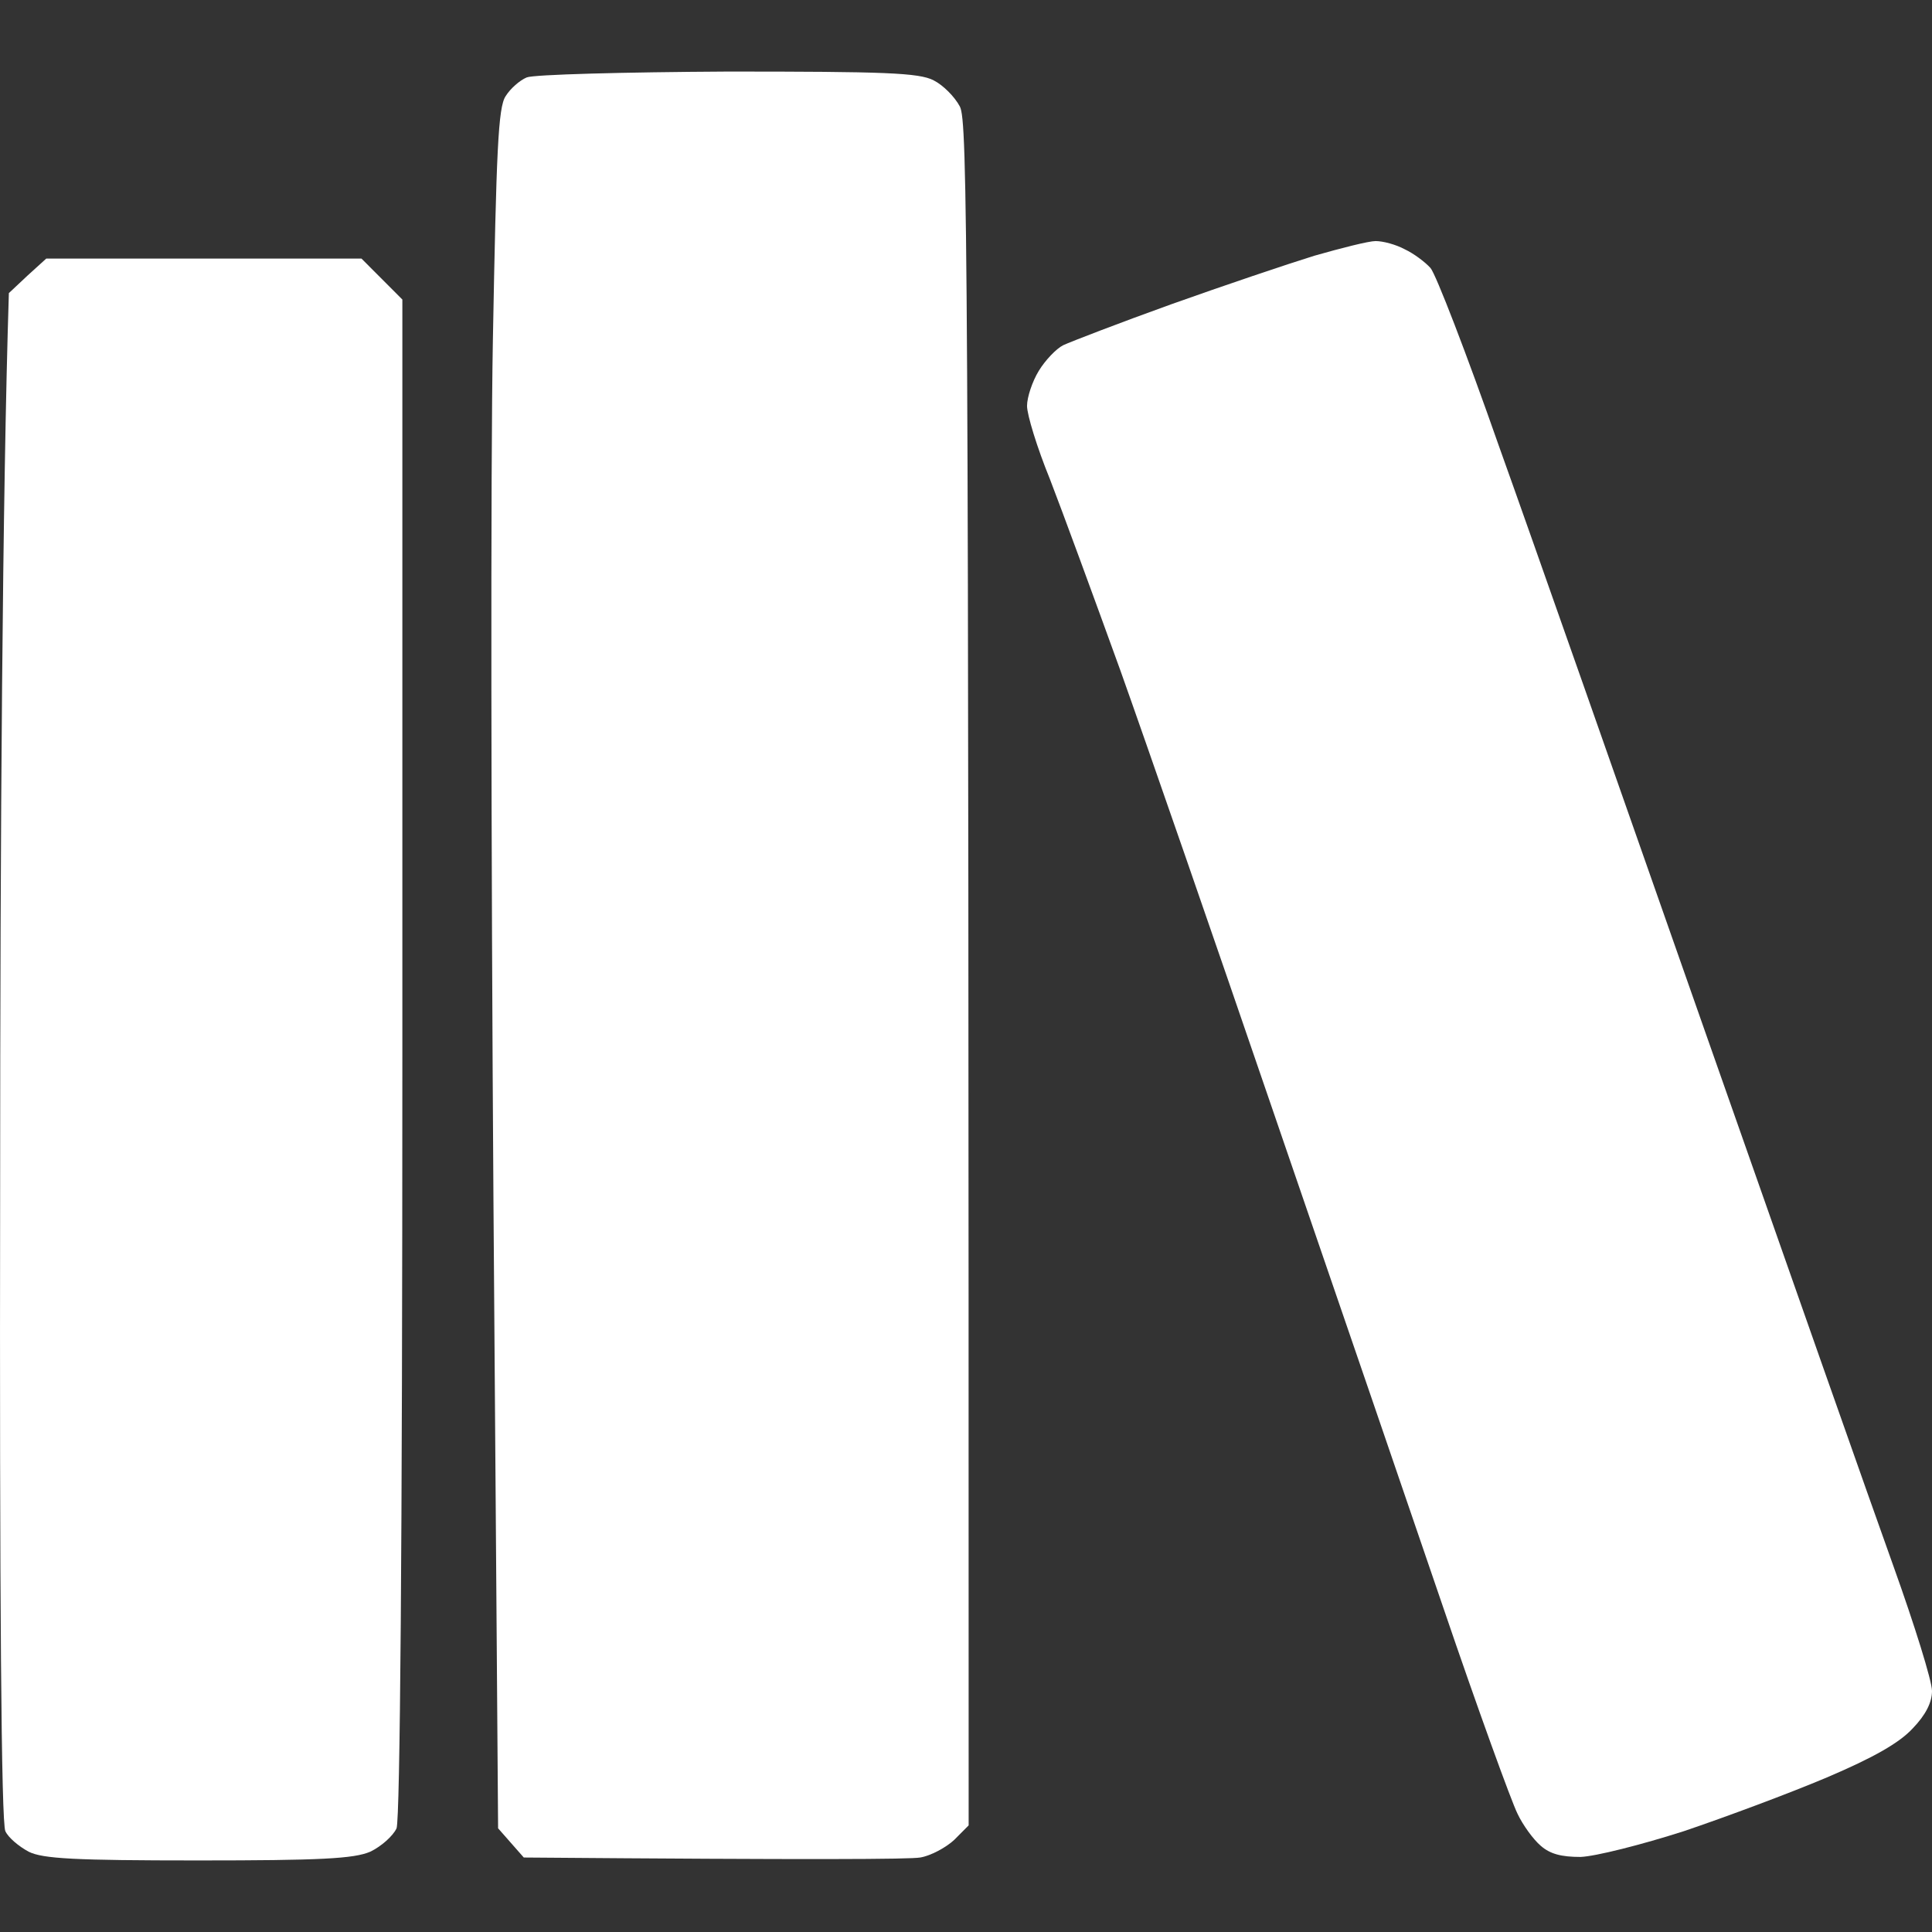 <svg width="27" height="27" viewBox="0 0 27 27" fill="none" xmlns="http://www.w3.org/2000/svg">
<rect x="0" y="0" width="27" height="27" fill="#333333" stroke="none"/>
<path d="M7.067 1.343C7.133 1.237 7.263 1.123 7.361 1.082C7.459 1.041 8.724 1.008 10.168 1C12.354 1 12.844 1.016 13.048 1.123C13.178 1.188 13.342 1.351 13.415 1.49C13.521 1.703 13.537 3.214 13.537 25.51L13.334 25.714C13.219 25.82 13.007 25.935 12.86 25.959C12.713 25.984 11.408 25.992 7.32 25.959L6.961 25.551L6.896 16.768C6.863 11.931 6.855 6.531 6.888 4.758C6.937 2.103 6.961 1.498 7.067 1.343Z" fill="white"/>
<path d="M16.369 4.252C17.103 3.99 18 3.688 18.368 3.574C18.743 3.467 19.127 3.369 19.224 3.369C19.33 3.369 19.51 3.418 19.632 3.484C19.755 3.541 19.918 3.663 19.991 3.745C20.065 3.827 20.497 4.946 20.946 6.229C21.403 7.503 22.708 11.221 23.851 14.48C24.993 17.732 26.168 21.073 26.462 21.89C26.755 22.707 27 23.492 27 23.631C27 23.794 26.91 23.968 26.731 24.154C26.543 24.358 26.184 24.562 25.531 24.84C25.009 25.061 24.112 25.395 23.532 25.591C22.945 25.779 22.3 25.943 22.088 25.951C21.819 25.951 21.664 25.91 21.533 25.796C21.427 25.706 21.28 25.502 21.207 25.346C21.125 25.183 20.652 23.884 20.163 22.446C19.7 21.087 18.72 18.233 17.932 15.937L17.797 15.543C16.989 13.181 16.026 10.404 15.659 9.374C15.284 8.337 14.843 7.136 14.672 6.694C14.492 6.253 14.353 5.796 14.353 5.673C14.353 5.551 14.427 5.33 14.517 5.183C14.606 5.036 14.761 4.873 14.859 4.824C14.965 4.775 15.643 4.513 16.369 4.252Z" fill="white"/>
<path d="M0.124 4.096L0.385 3.851L0.646 3.614H5.052L5.623 4.186V14.766C5.623 21.629 5.591 25.412 5.542 25.551C5.493 25.657 5.329 25.804 5.174 25.878C4.946 25.976 4.473 26 2.767 26C1.046 26 0.597 25.976 0.401 25.878C0.263 25.804 0.116 25.681 0.075 25.591C0.018 25.485 -0.007 22.332 0.002 16.58C0.002 11.719 0.034 6.915 0.124 4.096Z" fill="white"/>
</svg>
